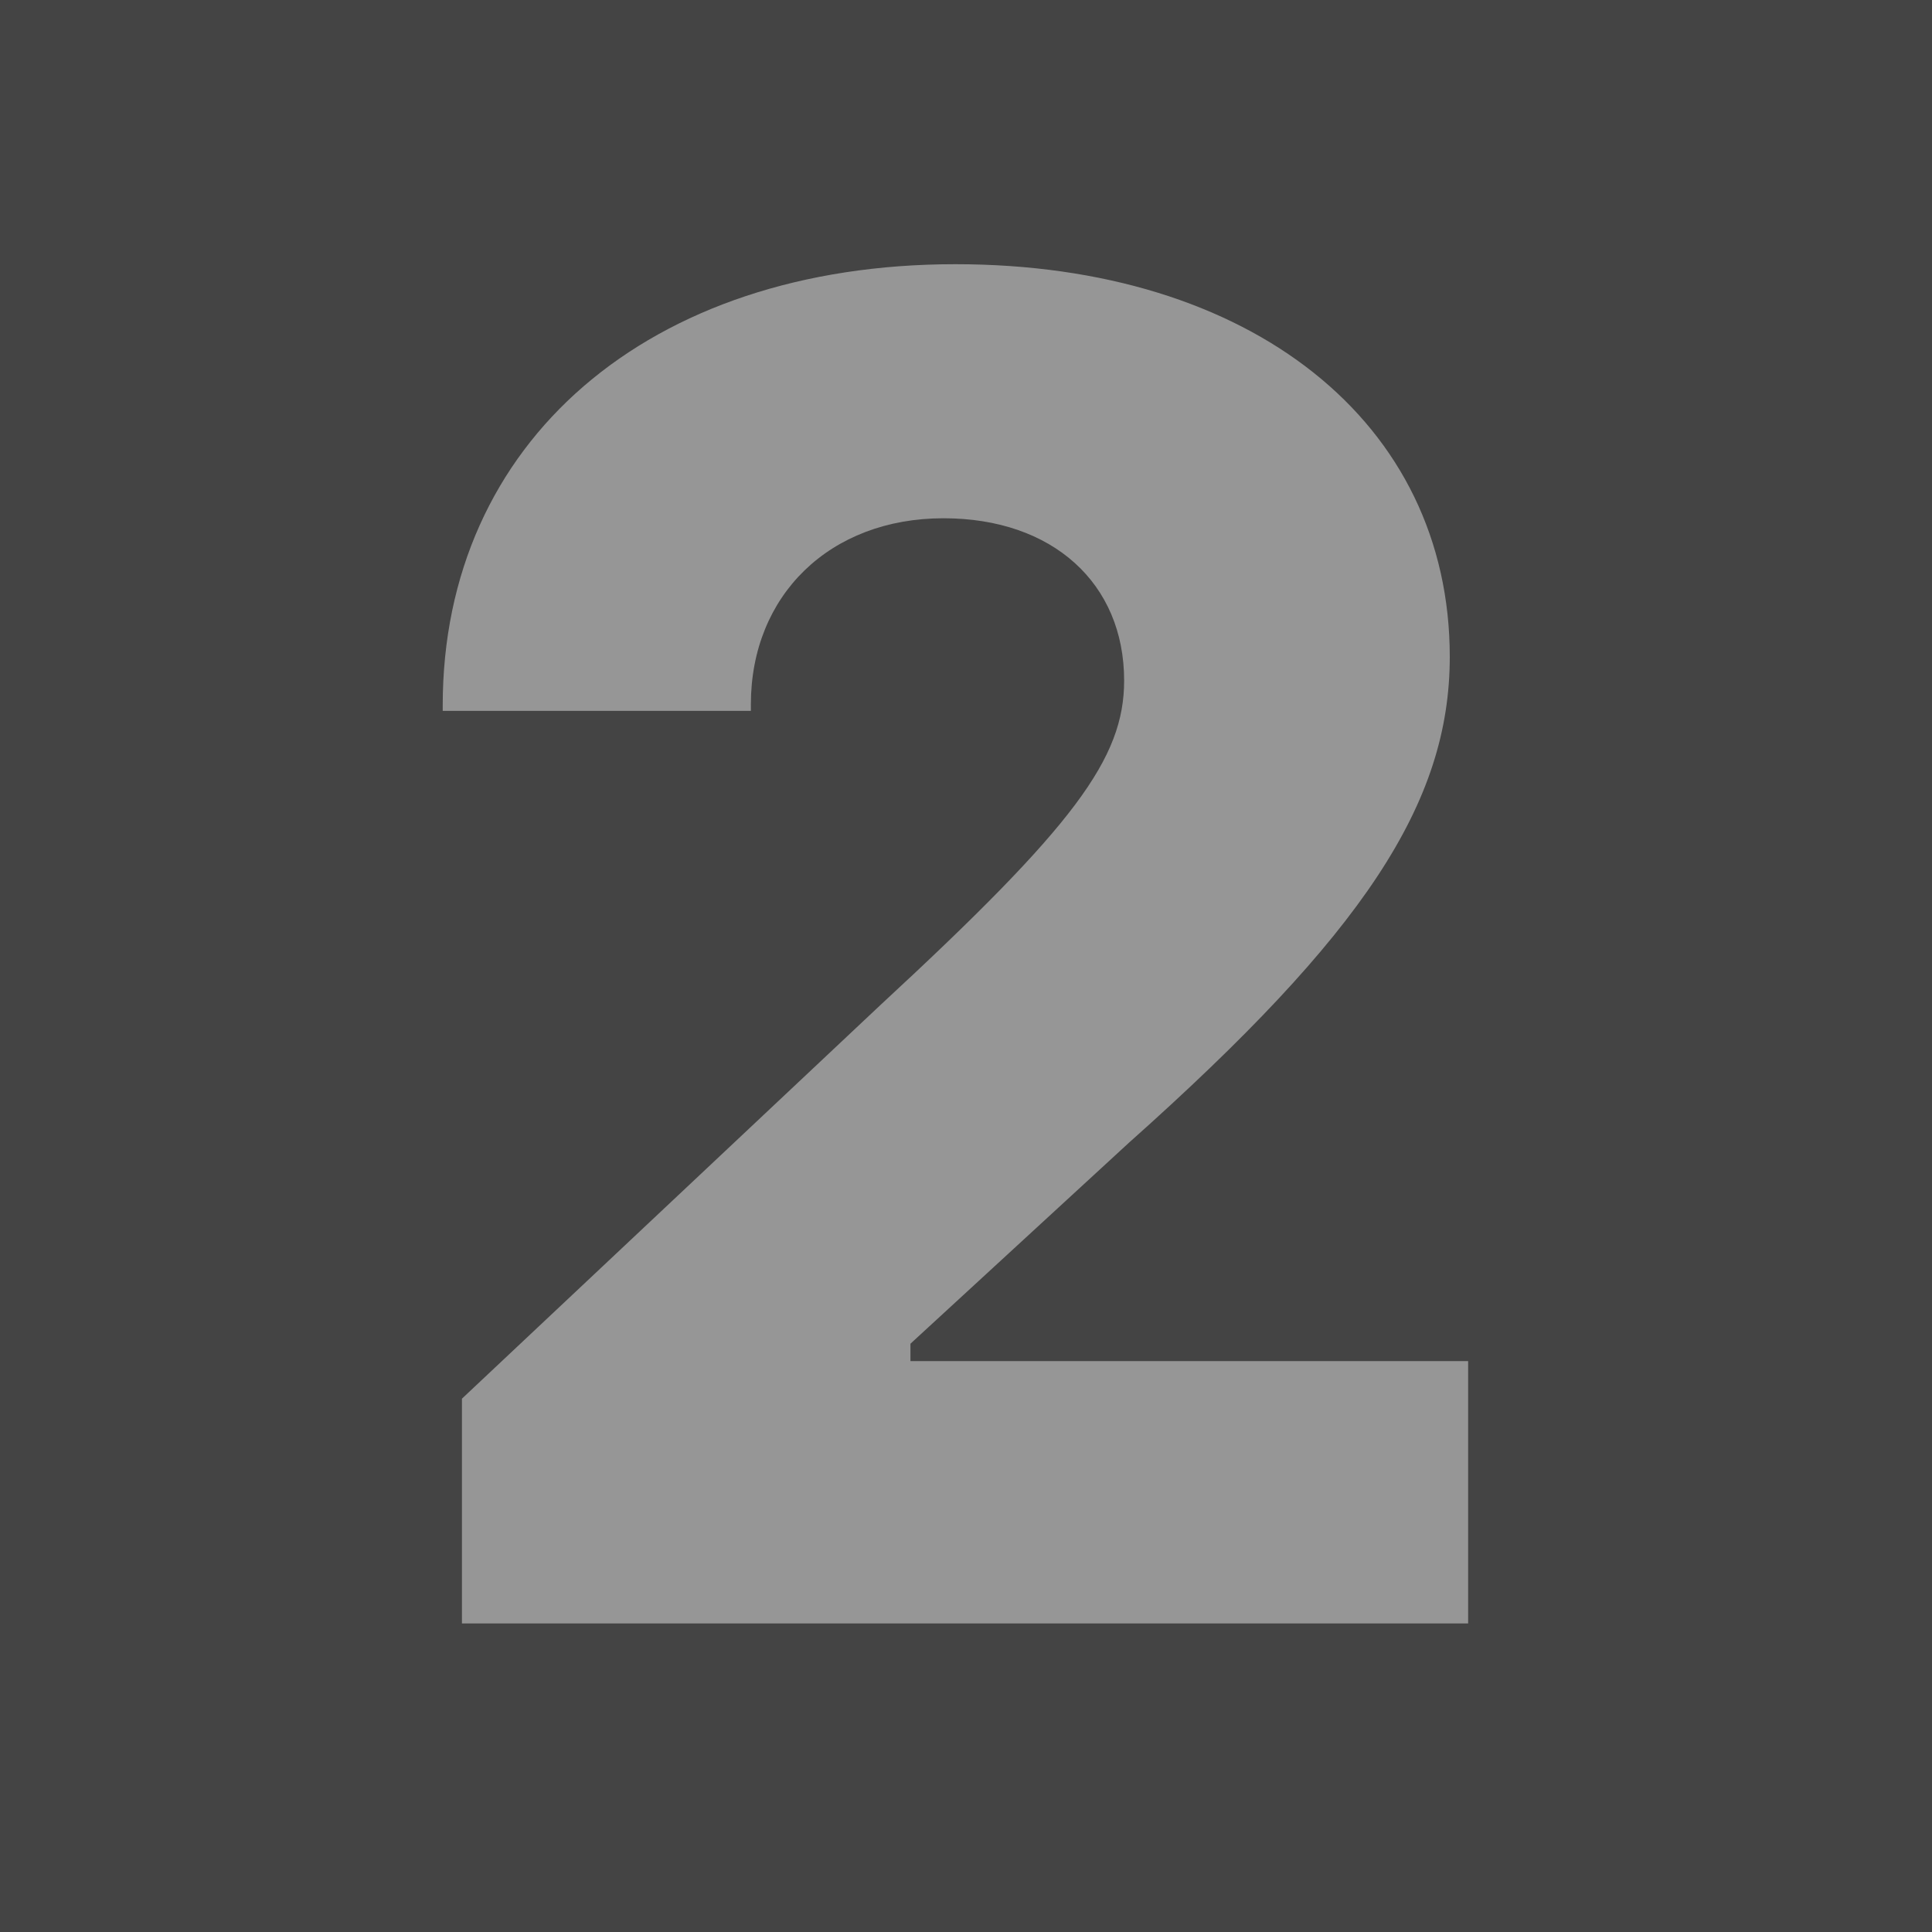 <svg xmlns="http://www.w3.org/2000/svg" width="20" height="20" viewBox="0 0 20 20"><g id="2"><rect id="background" width="20" height="20" fill="#444444"/><path id="number" fill="#969696" fill-rule="nonzero" d="M15.198,16.806 L15.198,14.09 L9.425,14.09 L9.425,13.91 L11.685,11.831 C14.115,9.666 15.008,8.318 15.008,6.799 C15.008,4.377 12.957,2.735 9.89,2.735 C6.71,2.735 4.583,4.577 4.583,7.302 L4.583,7.359 L7.773,7.359 L7.773,7.292 C7.773,6.162 8.59,5.365 9.767,5.365 C10.897,5.365 11.637,6.039 11.637,7.045 C11.637,7.852 11.125,8.545 9.112,10.406 L4.782,14.479 L4.782,16.806 L15.198,16.806 Z"/></g></svg>
